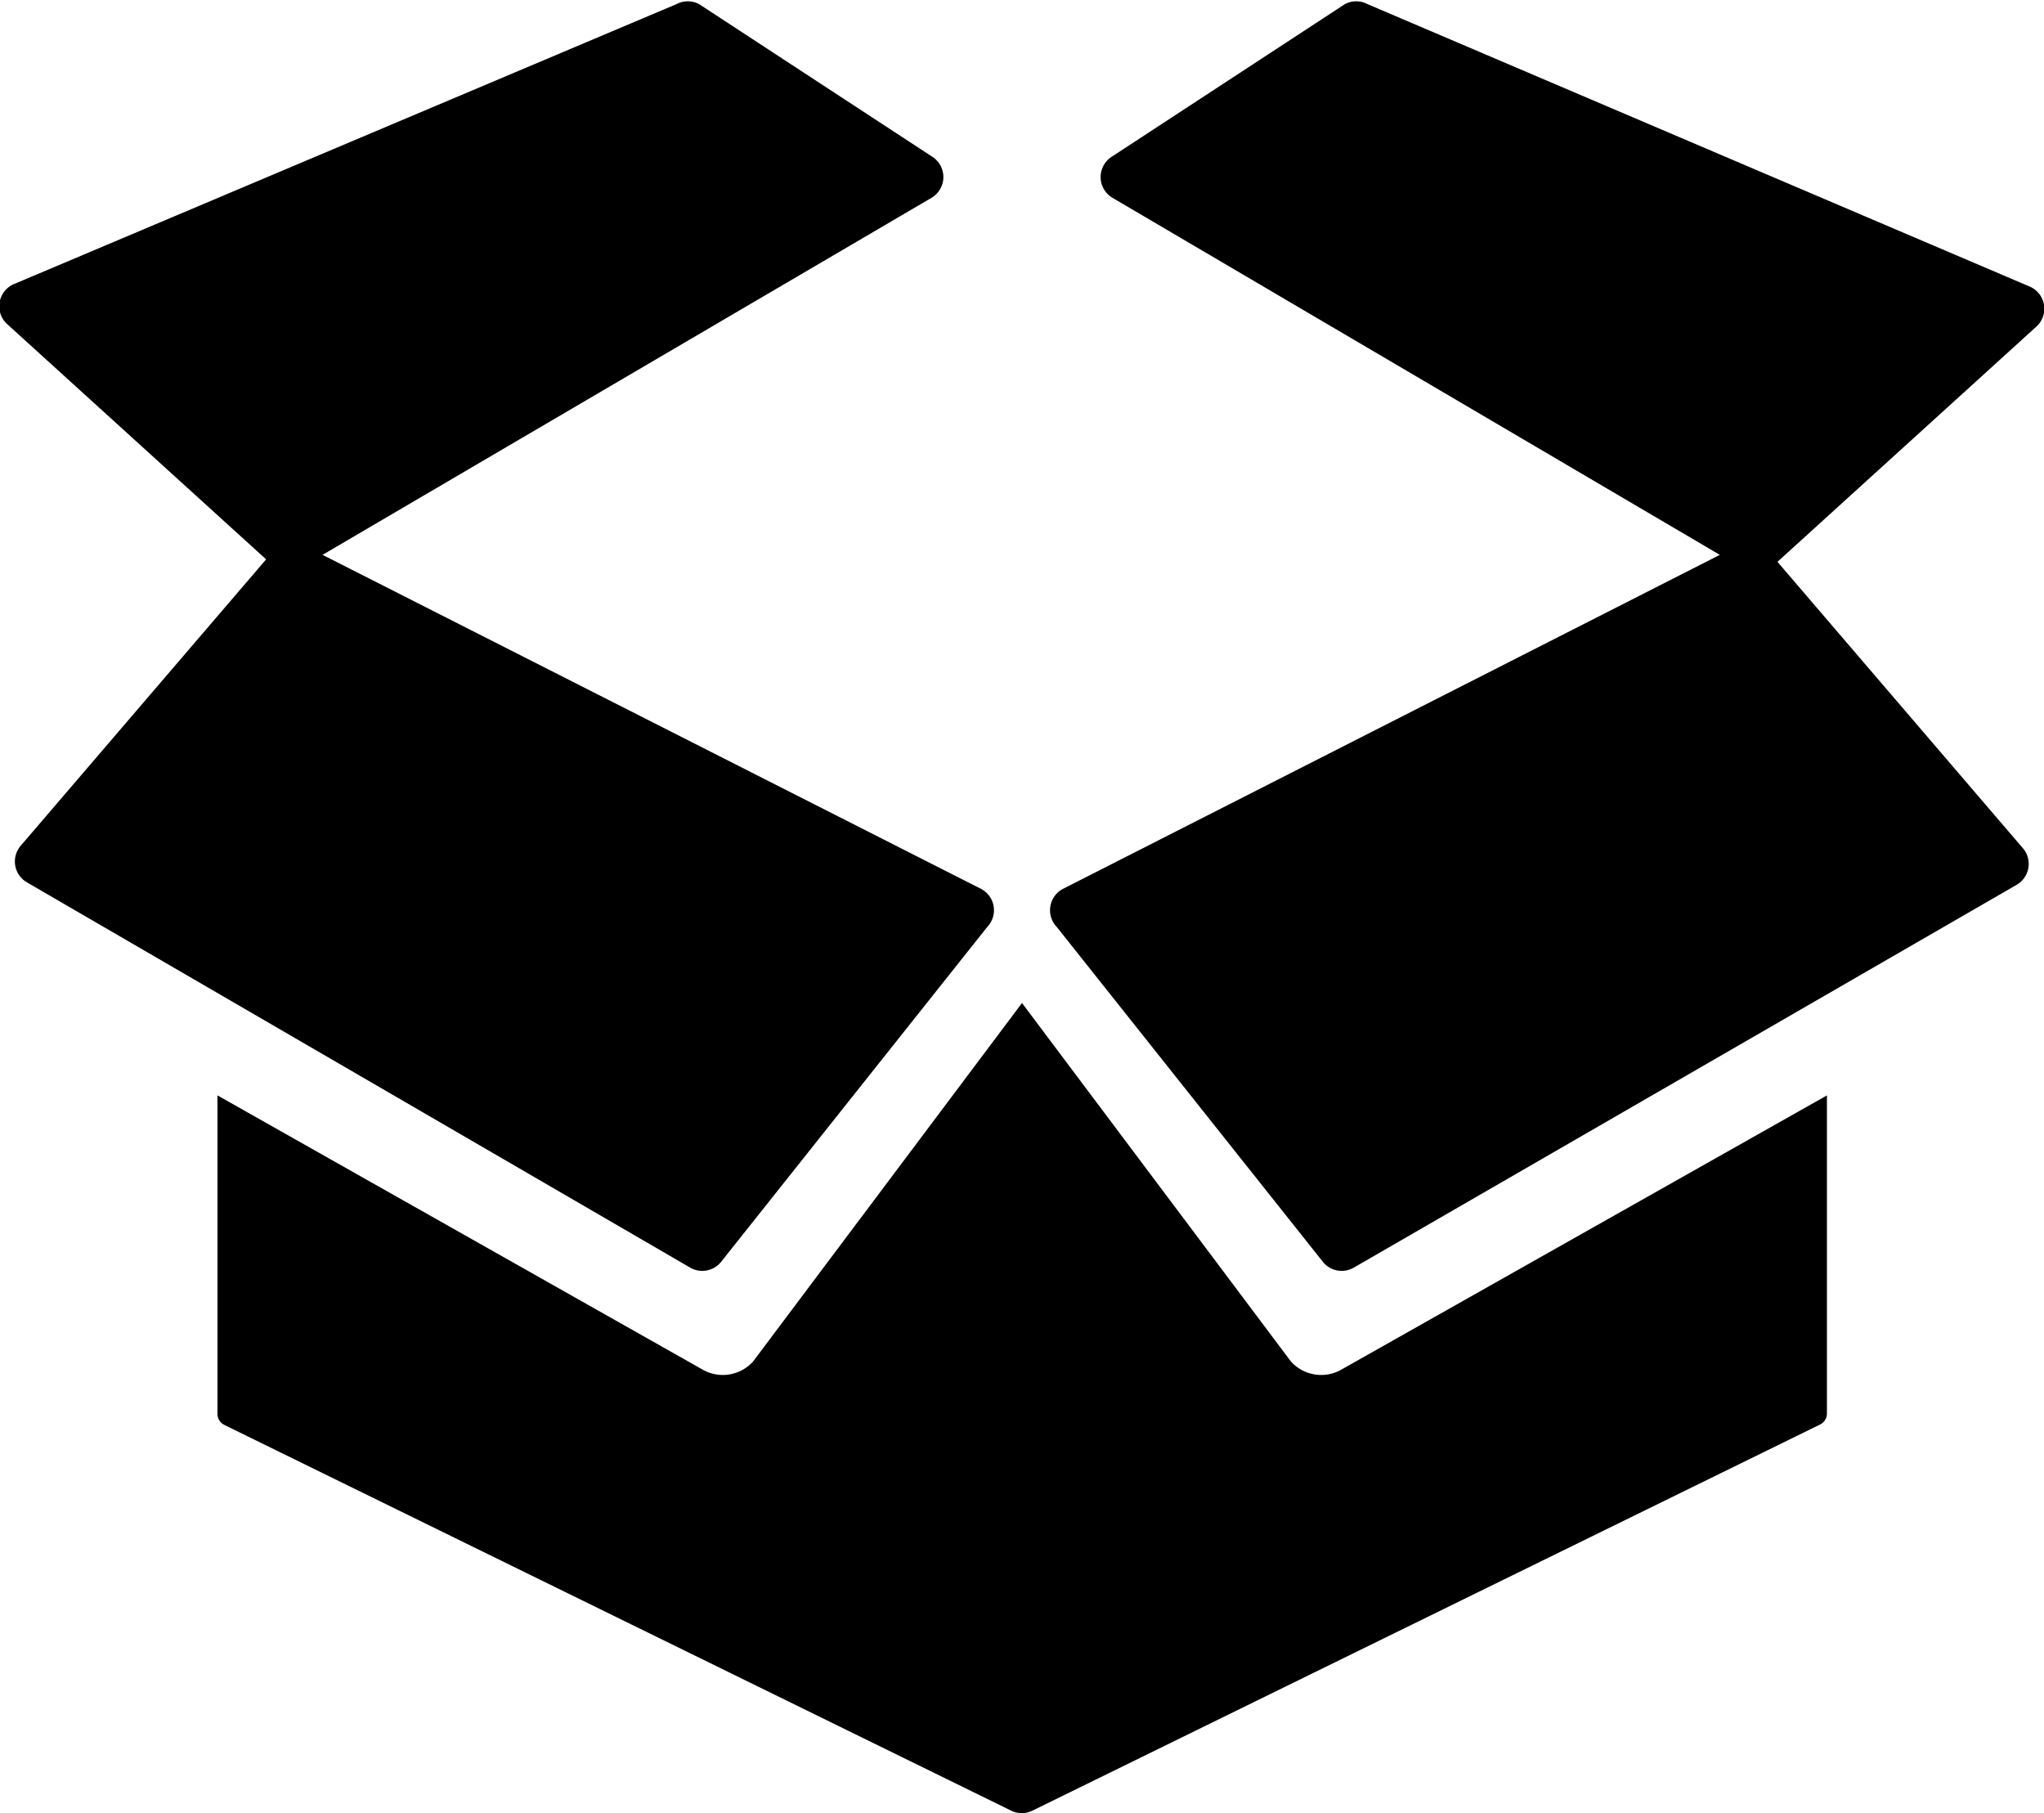 <svg xmlns="http://www.w3.org/2000/svg" viewBox="0 0 50 44.34"><g id="Layer_2" data-name="Layer 2"><g id="Layer_1-2" data-name="Layer 1"><path d="M24,21.74,7.89,13.57,22.8,4.83a.59.59,0,0,0,0-1L17.1.1a.59.59,0,0,0-.55,0L.36,6.94a.59.59,0,0,0-.17,1l6.32,5.74-6,7a.59.59,0,0,0,.15.9L16.88,31a.59.59,0,0,0,.76-.14l6.51-8.19A.59.59,0,0,0,24,21.74Z"/><path d="M26,21.74l16.07-8.17L27.2,4.83a.59.59,0,0,1,0-1L32.9.1a.59.59,0,0,1,.55,0l16.18,6.9a.59.59,0,0,1,.17,1l-6.32,5.74,6,7a.59.59,0,0,1-.15.9L33.12,31a.59.59,0,0,1-.76-.14l-6.51-8.19A.59.59,0,0,1,26,21.74Z"/><path d="M25.26,44.28l19.26-9.44a.3.3,0,0,0,.17-.27V26.79L32.77,33.52a1,1,0,0,1-1.19-.22L25,24.53,18.42,33.3a1,1,0,0,1-1.19.22L5.32,26.79v7.79a.3.3,0,0,0,.17.27l19.26,9.44A.59.59,0,0,0,25.26,44.28Z"/></g></g></svg>